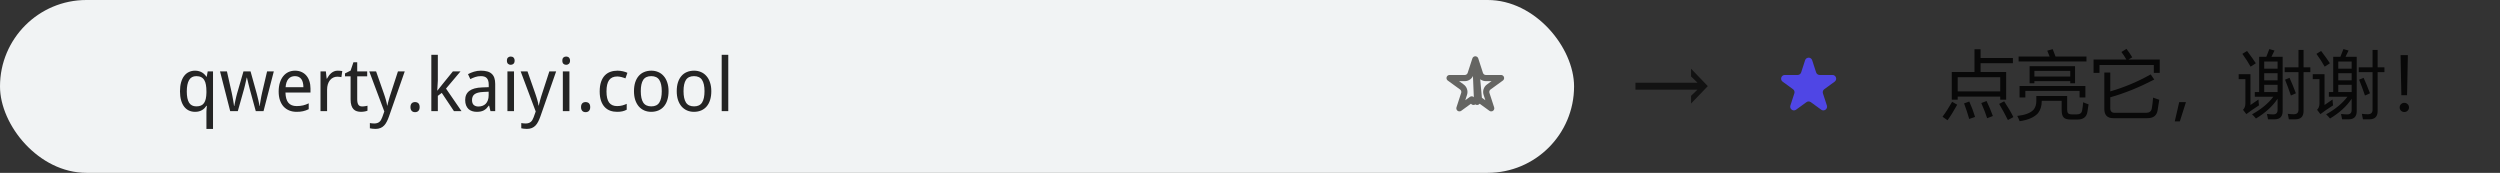 <svg width="405" height="28" viewBox="0 0 405 28" fill="none" xmlns="http://www.w3.org/2000/svg">
<rect x="0" y="0" width="405" height="28" fill="#333333" stroke="none"/>
<path d="M316.188 11.666H319.867V7.986H320.852V9.393H326.09V10.236H320.852V11.666H325V16.143H324.039V15.65H317.148V16.143H316.188V11.666ZM324.039 12.51H317.148V14.807H324.039V12.51ZM324.672 16.412C325.297 17.357 325.797 18.209 326.172 18.967L325.281 19.447C324.891 18.65 324.418 17.779 323.863 16.834L324.672 16.412ZM317.066 16.963C316.473 18.033 315.949 18.873 315.496 19.482L314.688 18.908C315.195 18.236 315.715 17.432 316.246 16.494L317.066 16.963ZM319.023 16.447C319.383 17.236 319.695 18.068 319.961 18.943L319.012 19.271C318.77 18.42 318.492 17.58 318.18 16.752L319.023 16.447ZM321.824 16.365C322.199 17.139 322.539 17.947 322.844 18.791L321.918 19.154C321.699 18.451 321.383 17.631 320.969 16.693L321.824 16.365ZM328.797 10.729H336.156V13.494H335.383V13.143H329.57V13.494H328.797V10.729ZM334.879 15.557V17.725C334.879 18.014 334.926 18.217 335.02 18.334C335.137 18.467 335.367 18.533 335.711 18.533H336.438C336.945 18.533 337.234 18.318 337.305 17.889C337.383 17.49 337.438 17.049 337.469 16.564C337.758 16.697 338.051 16.811 338.348 16.904C338.293 17.365 338.23 17.771 338.16 18.123C338.027 18.951 337.492 19.365 336.555 19.365H335.488C334.895 19.365 334.5 19.248 334.305 19.014C334.094 18.795 333.988 18.385 333.988 17.783V16.33H330.766C330.766 17.158 330.562 17.826 330.156 18.334C329.547 19.006 328.555 19.439 327.18 19.635C327.094 19.385 326.965 19.1 326.793 18.779C328.043 18.646 328.922 18.314 329.43 17.783C329.734 17.416 329.887 16.943 329.887 16.365V15.557H334.879ZM327.168 13.928H337.832V15.791H336.895V14.725H328.105V15.791H327.168V13.928ZM327.016 9.158H332.043C331.918 8.83 331.789 8.514 331.656 8.209L332.535 7.963C332.695 8.354 332.85 8.752 332.998 9.158H338.008V9.955H327.016V9.158ZM335.383 11.479H329.57V12.393H335.383V11.479ZM340.902 11.748H341.863V14.807C344.145 14.146 346.328 13.229 348.414 12.053L348.988 12.885C346.566 14.146 344.191 15.105 341.863 15.762V17.525C341.863 18.025 342.094 18.275 342.555 18.275H347.676C348.191 18.275 348.496 18.045 348.59 17.584C348.676 17.123 348.746 16.533 348.801 15.815C349.129 15.947 349.461 16.064 349.797 16.166C349.688 16.955 349.598 17.533 349.527 17.9C349.379 18.729 348.836 19.143 347.898 19.143H342.344C341.383 19.143 340.902 18.646 340.902 17.654V11.748ZM339.156 9.639H344.471C344.217 9.197 343.949 8.791 343.668 8.42L344.488 7.916C344.809 8.322 345.121 8.779 345.426 9.287L344.816 9.639H349.879V11.807H348.918V10.529H340.117V11.807H339.156V9.639ZM354.121 16.547L353.131 19.67H352.311L353.031 16.547H354.121ZM364.832 18.521C366.309 17.705 367.459 16.756 368.283 15.674H365.277V14.912H365.98V9.205H367.141C367.309 8.818 367.473 8.4 367.633 7.951L368.465 8.186C368.297 8.557 368.133 8.896 367.973 9.205H369.789V17.994C369.789 18.877 369.359 19.322 368.5 19.33C368.219 19.33 367.859 19.33 367.422 19.33C367.375 19.033 367.316 18.744 367.246 18.463C367.637 18.51 367.977 18.533 368.266 18.533C368.734 18.533 368.969 18.291 368.969 17.807V15.996C368.168 17.203 367 18.271 365.465 19.201C365.246 18.928 365.035 18.701 364.832 18.521ZM370.117 10.904H372.355V8.092H373.176V10.904H374.277V11.69H373.176V17.994C373.176 18.877 372.734 19.322 371.852 19.33C371.594 19.33 371.242 19.33 370.797 19.33C370.75 19.025 370.691 18.729 370.621 18.439C370.98 18.486 371.301 18.51 371.582 18.51C372.098 18.51 372.355 18.268 372.355 17.783V11.69H370.117V10.904ZM365.875 16.119C365.883 16.447 365.91 16.764 365.957 17.068C365.129 17.6 364.445 18.072 363.906 18.486L363.367 17.783C363.625 17.533 363.754 17.197 363.754 16.775V12.815H362.664V12.018H364.574V17.01C365.004 16.729 365.438 16.432 365.875 16.119ZM366.801 14.912H368.969V13.74H366.801V14.912ZM366.801 13.014H368.969V11.854H366.801V13.014ZM368.969 9.967H366.801V11.127H368.969V9.967ZM364.023 8.256C364.688 9.139 365.16 9.803 365.441 10.248L364.598 10.799C364.254 10.174 363.809 9.482 363.262 8.725L364.023 8.256ZM370.902 12.604C371.238 13.338 371.582 14.174 371.934 15.111L371.125 15.475C370.812 14.537 370.496 13.682 370.176 12.908L370.902 12.604ZM376.832 18.521C378.309 17.705 379.459 16.756 380.283 15.674H377.277V14.912H377.98V9.205H379.141C379.309 8.818 379.473 8.4 379.633 7.951L380.465 8.186C380.297 8.557 380.133 8.896 379.973 9.205H381.789V17.994C381.789 18.877 381.359 19.322 380.5 19.33C380.219 19.33 379.859 19.33 379.422 19.33C379.375 19.033 379.316 18.744 379.246 18.463C379.637 18.51 379.977 18.533 380.266 18.533C380.734 18.533 380.969 18.291 380.969 17.807V15.996C380.168 17.203 379 18.271 377.465 19.201C377.246 18.928 377.035 18.701 376.832 18.521ZM382.117 10.904H384.355V8.092H385.176V10.904H386.277V11.69H385.176V17.994C385.176 18.877 384.734 19.322 383.852 19.33C383.594 19.33 383.242 19.33 382.797 19.33C382.75 19.025 382.691 18.729 382.621 18.439C382.98 18.486 383.301 18.51 383.582 18.51C384.098 18.51 384.355 18.268 384.355 17.783V11.69H382.117V10.904ZM377.875 16.119C377.883 16.447 377.91 16.764 377.957 17.068C377.129 17.6 376.445 18.072 375.906 18.486L375.367 17.783C375.625 17.533 375.754 17.197 375.754 16.775V12.815H374.664V12.018H376.574V17.01C377.004 16.729 377.438 16.432 377.875 16.119ZM378.801 14.912H380.969V13.74H378.801V14.912ZM378.801 13.014H380.969V11.854H378.801V13.014ZM380.969 9.967H378.801V11.127H380.969V9.967ZM376.023 8.256C376.688 9.139 377.16 9.803 377.441 10.248L376.598 10.799C376.254 10.174 375.809 9.482 375.262 8.725L376.023 8.256ZM382.902 12.604C383.238 13.338 383.582 14.174 383.934 15.111L383.125 15.475C382.812 14.537 382.496 13.682 382.176 12.908L382.902 12.604ZM390.074 8.93L389.945 15.422H389.02L388.891 8.93H390.074ZM389.5 16.658C389.707 16.658 389.885 16.73 390.033 16.875C390.182 17.02 390.256 17.195 390.256 17.402C390.256 17.613 390.182 17.791 390.033 17.936C389.885 18.076 389.707 18.146 389.5 18.146C389.293 18.146 389.115 18.076 388.967 17.936C388.818 17.791 388.744 17.613 388.744 17.402C388.744 17.195 388.818 17.02 388.967 16.875C389.115 16.73 389.293 16.658 389.5 16.658Z" fill="black" fill-opacity="0.85"/>
<path d="M264.945 13.398H274.992L273.953 12.383V11.133L276.648 13.938V13.969L273.953 16.773V15.523L274.977 14.531H264.945V13.398Z" fill="black" fill-opacity="0.65"/>
<rect width="255" height="28" rx="14" fill="#F1F3F4"/>
<path d="M239.001 9.618L239 9.618L238.241 11.955L238.241 11.956C238.175 12.156 238.048 12.331 237.877 12.455C237.707 12.579 237.501 12.646 237.29 12.646C237.29 12.646 237.29 12.646 237.29 12.646L234.833 12.646L234.833 12.646L236.821 14.09L236.821 14.09C236.992 14.214 237.119 14.389 237.184 14.59C237.249 14.791 237.249 15.007 237.184 15.208C237.184 15.208 237.184 15.208 237.184 15.208L236.425 17.545L238.413 16.101L238.413 16.101L238.707 16.506C238.792 16.443 238.895 16.41 239.001 16.41C239.106 16.41 239.209 16.443 239.295 16.506L239.001 9.618ZM239.001 9.618L239.76 11.955L239.76 11.956C239.826 12.156 239.953 12.331 240.123 12.455C240.294 12.579 240.499 12.645 240.71 12.646H240.711H243.168L243.168 12.646L241.18 14.09L241.18 14.09C241.009 14.214 240.882 14.389 240.817 14.59C240.752 14.791 240.752 15.007 240.817 15.208L241.576 17.545L239.589 16.101L239.001 9.618ZM239 9.618L239.001 9.618L239 9.618L239 9.618Z" stroke="#656562" stroke-linecap="round" stroke-linejoin="round"/>
<path d="M31.807 17.232C32.103 17.232 32.353 17.188 32.557 17.098C32.764 17.008 32.93 16.871 33.055 16.688C33.184 16.504 33.277 16.275 33.336 16.002C33.398 15.725 33.434 15.402 33.441 15.035V14.795C33.441 14.4 33.414 14.051 33.359 13.746C33.309 13.438 33.219 13.18 33.09 12.973C32.965 12.762 32.797 12.604 32.586 12.498C32.375 12.389 32.111 12.334 31.795 12.334C31.268 12.334 30.879 12.547 30.629 12.973C30.383 13.398 30.26 14.01 30.26 14.807C30.26 15.623 30.383 16.232 30.629 16.635C30.879 17.033 31.271 17.232 31.807 17.232ZM31.602 18.117C31.238 18.117 30.906 18.047 30.605 17.906C30.305 17.766 30.047 17.557 29.832 17.279C29.617 16.998 29.451 16.65 29.334 16.236C29.217 15.822 29.158 15.342 29.158 14.795C29.158 14.244 29.217 13.762 29.334 13.348C29.451 12.93 29.617 12.58 29.832 12.299C30.047 12.018 30.305 11.807 30.605 11.666C30.906 11.521 31.238 11.449 31.602 11.449C31.832 11.449 32.041 11.477 32.228 11.531C32.416 11.582 32.584 11.652 32.732 11.742C32.881 11.828 33.014 11.932 33.131 12.053C33.248 12.17 33.352 12.297 33.441 12.434H33.488L33.647 11.566H34.508V20.883H33.441V18.135C33.441 18.061 33.445 17.967 33.453 17.854C33.461 17.74 33.469 17.631 33.477 17.525C33.488 17.4 33.5 17.271 33.512 17.139H33.441C33.355 17.271 33.254 17.398 33.137 17.52C33.023 17.637 32.891 17.74 32.738 17.83C32.59 17.92 32.422 17.99 32.234 18.041C32.047 18.092 31.836 18.117 31.602 18.117ZM41.434 18L40.449 14.391C40.434 14.32 40.414 14.242 40.391 14.156C40.367 14.066 40.344 13.973 40.32 13.875C40.297 13.777 40.272 13.678 40.244 13.576C40.221 13.475 40.197 13.375 40.174 13.277C40.119 13.051 40.062 12.816 40.004 12.574H39.969C39.914 12.82 39.861 13.057 39.81 13.283C39.768 13.479 39.721 13.68 39.67 13.887C39.623 14.094 39.578 14.27 39.535 14.414L38.527 18H37.291L35.645 11.566H36.764L37.531 14.988C37.57 15.164 37.609 15.355 37.648 15.562C37.688 15.766 37.725 15.969 37.76 16.172C37.795 16.371 37.826 16.561 37.853 16.74C37.881 16.916 37.902 17.061 37.918 17.174H37.953C37.973 17.072 37.998 16.938 38.029 16.77C38.065 16.598 38.102 16.418 38.141 16.23C38.184 16.039 38.227 15.852 38.27 15.668C38.312 15.48 38.353 15.322 38.393 15.193L39.441 11.566H40.59L41.598 15.193C41.633 15.326 41.672 15.482 41.715 15.662C41.762 15.842 41.807 16.025 41.85 16.213C41.893 16.396 41.932 16.574 41.967 16.746C42.002 16.918 42.027 17.061 42.043 17.174H42.078C42.09 17.072 42.107 16.938 42.131 16.77C42.158 16.598 42.19 16.41 42.225 16.207C42.26 16.004 42.297 15.797 42.336 15.586C42.379 15.371 42.422 15.172 42.465 14.988L43.268 11.566H44.357L42.693 18H41.434ZM48.043 18.117C47.613 18.117 47.221 18.045 46.865 17.9C46.51 17.756 46.203 17.545 45.945 17.268C45.691 16.99 45.494 16.646 45.353 16.236C45.213 15.826 45.143 15.357 45.143 14.83C45.143 14.299 45.207 13.824 45.336 13.406C45.465 12.988 45.647 12.635 45.881 12.346C46.115 12.053 46.395 11.83 46.719 11.678C47.047 11.525 47.408 11.449 47.803 11.449C48.19 11.449 48.537 11.52 48.846 11.66C49.154 11.797 49.416 11.992 49.631 12.246C49.846 12.496 50.01 12.799 50.123 13.154C50.24 13.506 50.299 13.896 50.299 14.326V14.988H46.244C46.264 15.742 46.422 16.297 46.719 16.652C47.02 17.008 47.465 17.186 48.055 17.186C48.254 17.186 48.438 17.176 48.605 17.156C48.777 17.137 48.941 17.109 49.098 17.074C49.258 17.035 49.412 16.988 49.56 16.934C49.709 16.875 49.859 16.811 50.012 16.74V17.689C49.855 17.764 49.701 17.828 49.549 17.883C49.4 17.938 49.246 17.982 49.086 18.018C48.93 18.053 48.766 18.078 48.594 18.094C48.426 18.109 48.242 18.117 48.043 18.117ZM47.779 12.334C47.334 12.334 46.98 12.486 46.719 12.791C46.461 13.096 46.31 13.539 46.268 14.121H49.15C49.15 13.855 49.123 13.613 49.068 13.395C49.018 13.172 48.935 12.982 48.822 12.826C48.713 12.67 48.572 12.549 48.4 12.463C48.228 12.377 48.022 12.334 47.779 12.334ZM54.705 11.449C54.818 11.449 54.945 11.455 55.086 11.467C55.227 11.475 55.348 11.488 55.449 11.508L55.309 12.492C55.199 12.473 55.086 12.457 54.969 12.445C54.855 12.43 54.748 12.422 54.647 12.422C54.4 12.422 54.176 12.473 53.973 12.574C53.77 12.672 53.594 12.815 53.445 13.002C53.301 13.185 53.188 13.408 53.105 13.67C53.027 13.928 52.988 14.215 52.988 14.531V18H51.922V11.566H52.789L52.918 12.744H52.965C53.062 12.576 53.166 12.414 53.275 12.258C53.389 12.102 53.514 11.965 53.65 11.848C53.791 11.727 53.947 11.631 54.119 11.56C54.291 11.486 54.486 11.449 54.705 11.449ZM58.66 17.244C58.73 17.244 58.809 17.24 58.895 17.232C58.984 17.225 59.07 17.215 59.152 17.203C59.234 17.191 59.309 17.178 59.375 17.162C59.445 17.146 59.498 17.133 59.533 17.121V17.93C59.482 17.953 59.418 17.977 59.34 18C59.262 18.023 59.176 18.043 59.082 18.059C58.988 18.078 58.891 18.092 58.789 18.1C58.688 18.111 58.588 18.117 58.49 18.117C58.248 18.117 58.023 18.086 57.816 18.023C57.609 17.961 57.43 17.854 57.277 17.701C57.129 17.549 57.012 17.344 56.926 17.086C56.84 16.824 56.797 16.496 56.797 16.102V12.369H55.889V11.895L56.797 11.438L57.254 10.09H57.869V11.566H59.486V12.369H57.869V16.102C57.869 16.48 57.93 16.766 58.051 16.957C58.176 17.148 58.379 17.244 58.66 17.244ZM59.82 11.566H60.928L62.188 15.158C62.242 15.315 62.297 15.479 62.352 15.65C62.41 15.822 62.463 15.994 62.51 16.166C62.56 16.338 62.603 16.504 62.639 16.664C62.674 16.824 62.699 16.973 62.715 17.109H62.75C62.77 17.012 62.801 16.879 62.844 16.711C62.887 16.543 62.934 16.365 62.984 16.178C63.039 15.986 63.094 15.799 63.148 15.615C63.207 15.432 63.258 15.275 63.301 15.146L64.467 11.566H65.568L63.025 18.838C62.916 19.154 62.797 19.438 62.668 19.688C62.543 19.941 62.397 20.156 62.228 20.332C62.06 20.508 61.863 20.643 61.637 20.736C61.41 20.834 61.141 20.883 60.828 20.883C60.625 20.883 60.449 20.871 60.301 20.848C60.152 20.828 60.025 20.807 59.92 20.783V19.934C60.002 19.953 60.105 19.969 60.23 19.98C60.355 19.996 60.486 20.004 60.623 20.004C60.81 20.004 60.973 19.98 61.109 19.934C61.246 19.891 61.365 19.826 61.467 19.74C61.568 19.654 61.654 19.549 61.725 19.424C61.799 19.299 61.865 19.156 61.924 18.996L62.258 18.059L59.82 11.566ZM66.494 17.35C66.494 17.201 66.514 17.076 66.553 16.975C66.592 16.869 66.644 16.785 66.711 16.723C66.777 16.656 66.856 16.609 66.945 16.582C67.035 16.551 67.133 16.535 67.238 16.535C67.34 16.535 67.436 16.551 67.525 16.582C67.619 16.609 67.699 16.656 67.766 16.723C67.832 16.785 67.885 16.869 67.924 16.975C67.963 17.076 67.982 17.201 67.982 17.35C67.982 17.494 67.963 17.619 67.924 17.725C67.885 17.826 67.832 17.91 67.766 17.977C67.699 18.043 67.619 18.092 67.525 18.123C67.436 18.154 67.34 18.17 67.238 18.17C67.133 18.17 67.035 18.154 66.945 18.123C66.856 18.092 66.777 18.043 66.711 17.977C66.644 17.91 66.592 17.826 66.553 17.725C66.514 17.619 66.494 17.494 66.494 17.35ZM70.859 14.678L71.65 13.682L73.367 11.566H74.603L72.254 14.35L74.762 18H73.537L71.568 15.047L70.93 15.527V18H69.875V8.883H70.93V13.066L70.836 14.678H70.859ZM79.455 18L79.238 17.109H79.191C79.062 17.285 78.934 17.438 78.805 17.566C78.676 17.691 78.535 17.795 78.383 17.877C78.231 17.959 78.061 18.02 77.873 18.059C77.686 18.098 77.469 18.117 77.223 18.117C76.953 18.117 76.705 18.078 76.478 18C76.252 17.926 76.055 17.811 75.887 17.654C75.723 17.494 75.594 17.295 75.5 17.057C75.406 16.814 75.359 16.529 75.359 16.201C75.359 15.56 75.584 15.068 76.033 14.725C76.486 14.381 77.174 14.193 78.096 14.162L79.174 14.121V13.717C79.174 13.455 79.144 13.236 79.086 13.06C79.031 12.885 78.949 12.744 78.84 12.639C78.734 12.529 78.602 12.451 78.441 12.404C78.285 12.357 78.106 12.334 77.902 12.334C77.578 12.334 77.275 12.381 76.994 12.475C76.717 12.568 76.449 12.682 76.191 12.815L75.816 12.012C76.106 11.855 76.428 11.723 76.783 11.613C77.139 11.504 77.512 11.449 77.902 11.449C78.301 11.449 78.644 11.49 78.934 11.572C79.227 11.65 79.467 11.777 79.654 11.953C79.846 12.125 79.988 12.346 80.082 12.615C80.176 12.885 80.223 13.211 80.223 13.594V18H79.455ZM77.498 17.256C77.736 17.256 77.957 17.219 78.16 17.145C78.363 17.07 78.539 16.959 78.688 16.811C78.836 16.658 78.951 16.469 79.033 16.242C79.119 16.012 79.162 15.742 79.162 15.434V14.854L78.324 14.895C77.973 14.91 77.678 14.949 77.439 15.012C77.201 15.074 77.01 15.162 76.865 15.275C76.725 15.385 76.623 15.52 76.561 15.68C76.498 15.836 76.467 16.014 76.467 16.213C76.467 16.572 76.561 16.836 76.748 17.004C76.939 17.172 77.189 17.256 77.498 17.256ZM83.269 18H82.203V11.566H83.269V18ZM82.121 9.826C82.121 9.592 82.18 9.422 82.297 9.316C82.418 9.211 82.566 9.158 82.742 9.158C82.828 9.158 82.908 9.172 82.982 9.199C83.061 9.223 83.127 9.262 83.182 9.316C83.24 9.371 83.285 9.441 83.316 9.527C83.352 9.609 83.369 9.709 83.369 9.826C83.369 10.053 83.307 10.223 83.182 10.336C83.061 10.445 82.914 10.5 82.742 10.5C82.566 10.5 82.418 10.445 82.297 10.336C82.18 10.227 82.121 10.057 82.121 9.826ZM84.348 11.566H85.455L86.715 15.158C86.769 15.315 86.824 15.479 86.879 15.65C86.938 15.822 86.99 15.994 87.037 16.166C87.088 16.338 87.131 16.504 87.166 16.664C87.201 16.824 87.227 16.973 87.242 17.109H87.277C87.297 17.012 87.328 16.879 87.371 16.711C87.414 16.543 87.461 16.365 87.512 16.178C87.566 15.986 87.621 15.799 87.676 15.615C87.734 15.432 87.785 15.275 87.828 15.146L88.994 11.566H90.096L87.553 18.838C87.443 19.154 87.324 19.438 87.195 19.688C87.07 19.941 86.924 20.156 86.756 20.332C86.588 20.508 86.391 20.643 86.164 20.736C85.938 20.834 85.668 20.883 85.356 20.883C85.152 20.883 84.977 20.871 84.828 20.848C84.68 20.828 84.553 20.807 84.447 20.783V19.934C84.529 19.953 84.633 19.969 84.758 19.98C84.883 19.996 85.014 20.004 85.15 20.004C85.338 20.004 85.5 19.98 85.637 19.934C85.773 19.891 85.893 19.826 85.994 19.74C86.096 19.654 86.182 19.549 86.252 19.424C86.326 19.299 86.393 19.156 86.451 18.996L86.785 18.059L84.348 11.566ZM92.246 18H91.18V11.566H92.246V18ZM91.098 9.826C91.098 9.592 91.156 9.422 91.273 9.316C91.394 9.211 91.543 9.158 91.719 9.158C91.805 9.158 91.885 9.172 91.959 9.199C92.037 9.223 92.103 9.262 92.158 9.316C92.217 9.371 92.262 9.441 92.293 9.527C92.328 9.609 92.346 9.709 92.346 9.826C92.346 10.053 92.283 10.223 92.158 10.336C92.037 10.445 91.891 10.5 91.719 10.5C91.543 10.5 91.394 10.445 91.273 10.336C91.156 10.227 91.098 10.057 91.098 9.826ZM94.127 17.35C94.127 17.201 94.147 17.076 94.186 16.975C94.225 16.869 94.277 16.785 94.344 16.723C94.41 16.656 94.488 16.609 94.578 16.582C94.668 16.551 94.766 16.535 94.871 16.535C94.973 16.535 95.068 16.551 95.158 16.582C95.252 16.609 95.332 16.656 95.398 16.723C95.465 16.785 95.518 16.869 95.557 16.975C95.596 17.076 95.615 17.201 95.615 17.35C95.615 17.494 95.596 17.619 95.557 17.725C95.518 17.826 95.465 17.91 95.398 17.977C95.332 18.043 95.252 18.092 95.158 18.123C95.068 18.154 94.973 18.17 94.871 18.17C94.766 18.17 94.668 18.154 94.578 18.123C94.488 18.092 94.41 18.043 94.344 17.977C94.277 17.91 94.225 17.826 94.186 17.725C94.147 17.619 94.127 17.494 94.127 17.35ZM99.969 18.117C99.574 18.117 99.205 18.057 98.861 17.936C98.518 17.811 98.219 17.615 97.965 17.35C97.711 17.08 97.512 16.738 97.367 16.324C97.223 15.906 97.15 15.404 97.15 14.818C97.15 14.205 97.225 13.685 97.373 13.26C97.522 12.83 97.725 12.482 97.982 12.217C98.244 11.947 98.549 11.752 98.897 11.631C99.244 11.51 99.617 11.449 100.016 11.449C100.32 11.449 100.617 11.482 100.906 11.549C101.199 11.615 101.443 11.697 101.639 11.795L101.322 12.697C101.232 12.658 101.133 12.621 101.023 12.586C100.914 12.547 100.801 12.514 100.684 12.486C100.566 12.455 100.451 12.432 100.338 12.416C100.225 12.396 100.117 12.387 100.016 12.387C99.402 12.387 98.955 12.584 98.674 12.979C98.393 13.369 98.252 13.979 98.252 14.807C98.252 15.631 98.393 16.234 98.674 16.617C98.959 16.996 99.391 17.186 99.969 17.186C100.285 17.186 100.57 17.15 100.824 17.08C101.082 17.006 101.316 16.92 101.527 16.822V17.771C101.316 17.885 101.09 17.971 100.848 18.029C100.609 18.088 100.316 18.117 99.969 18.117ZM108.307 14.771C108.307 15.307 108.24 15.783 108.107 16.201C107.979 16.615 107.791 16.965 107.545 17.25C107.303 17.531 107.008 17.746 106.66 17.895C106.312 18.043 105.922 18.117 105.488 18.117C105.086 18.117 104.715 18.043 104.375 17.895C104.035 17.746 103.74 17.531 103.49 17.25C103.244 16.965 103.051 16.615 102.91 16.201C102.773 15.783 102.705 15.307 102.705 14.771C102.705 14.24 102.77 13.77 102.898 13.359C103.031 12.945 103.219 12.598 103.461 12.316C103.703 12.031 103.998 11.816 104.346 11.672C104.697 11.523 105.09 11.449 105.523 11.449C105.926 11.449 106.297 11.523 106.637 11.672C106.977 11.816 107.27 12.031 107.516 12.316C107.766 12.598 107.959 12.945 108.096 13.359C108.236 13.77 108.307 14.24 108.307 14.771ZM103.807 14.771C103.807 15.588 103.939 16.203 104.205 16.617C104.475 17.027 104.91 17.232 105.512 17.232C106.113 17.232 106.545 17.027 106.807 16.617C107.072 16.203 107.205 15.588 107.205 14.771C107.205 13.955 107.07 13.346 106.801 12.943C106.535 12.537 106.102 12.334 105.5 12.334C104.898 12.334 104.465 12.537 104.199 12.943C103.938 13.346 103.807 13.955 103.807 14.771ZM115.232 14.771C115.232 15.307 115.166 15.783 115.033 16.201C114.904 16.615 114.717 16.965 114.471 17.25C114.229 17.531 113.934 17.746 113.586 17.895C113.238 18.043 112.848 18.117 112.414 18.117C112.012 18.117 111.641 18.043 111.301 17.895C110.961 17.746 110.666 17.531 110.416 17.25C110.17 16.965 109.977 16.615 109.836 16.201C109.699 15.783 109.631 15.307 109.631 14.771C109.631 14.24 109.695 13.77 109.824 13.359C109.957 12.945 110.145 12.598 110.387 12.316C110.629 12.031 110.924 11.816 111.271 11.672C111.623 11.523 112.016 11.449 112.449 11.449C112.852 11.449 113.223 11.523 113.562 11.672C113.902 11.816 114.195 12.031 114.441 12.316C114.691 12.598 114.885 12.945 115.021 13.359C115.162 13.77 115.232 14.24 115.232 14.771ZM110.732 14.771C110.732 15.588 110.865 16.203 111.131 16.617C111.4 17.027 111.836 17.232 112.438 17.232C113.039 17.232 113.471 17.027 113.732 16.617C113.998 16.203 114.131 15.588 114.131 14.771C114.131 13.955 113.996 13.346 113.727 12.943C113.461 12.537 113.027 12.334 112.426 12.334C111.824 12.334 111.391 12.537 111.125 12.943C110.863 13.346 110.732 13.955 110.732 14.771ZM117.98 18H116.914V8.883H117.98V18Z" fill="black" fill-opacity="0.85"/>
<path d="M292.429 9.756C292.609 9.204 293.39 9.204 293.57 9.756L294.212 11.731C294.251 11.852 294.327 11.957 294.43 12.031C294.532 12.105 294.655 12.145 294.782 12.145H296.859C297.44 12.145 297.682 12.889 297.212 13.231L295.532 14.452C295.429 14.526 295.353 14.631 295.314 14.752C295.274 14.872 295.274 15.002 295.313 15.123L295.955 17.098C296.135 17.65 295.502 18.111 295.031 17.769L293.351 16.548C293.249 16.474 293.126 16.434 292.999 16.434C292.872 16.434 292.749 16.474 292.646 16.548L290.966 17.769C290.496 18.111 289.864 17.65 290.043 17.098L290.685 15.123C290.724 15.002 290.724 14.872 290.685 14.752C290.646 14.631 290.569 14.526 290.467 14.452L288.787 13.232C288.317 12.89 288.559 12.146 289.14 12.146H291.217C291.343 12.146 291.467 12.106 291.569 12.032C291.672 11.957 291.748 11.852 291.787 11.732L292.429 9.757L292.429 9.756Z" fill="#4F46E5"/>
</svg>
